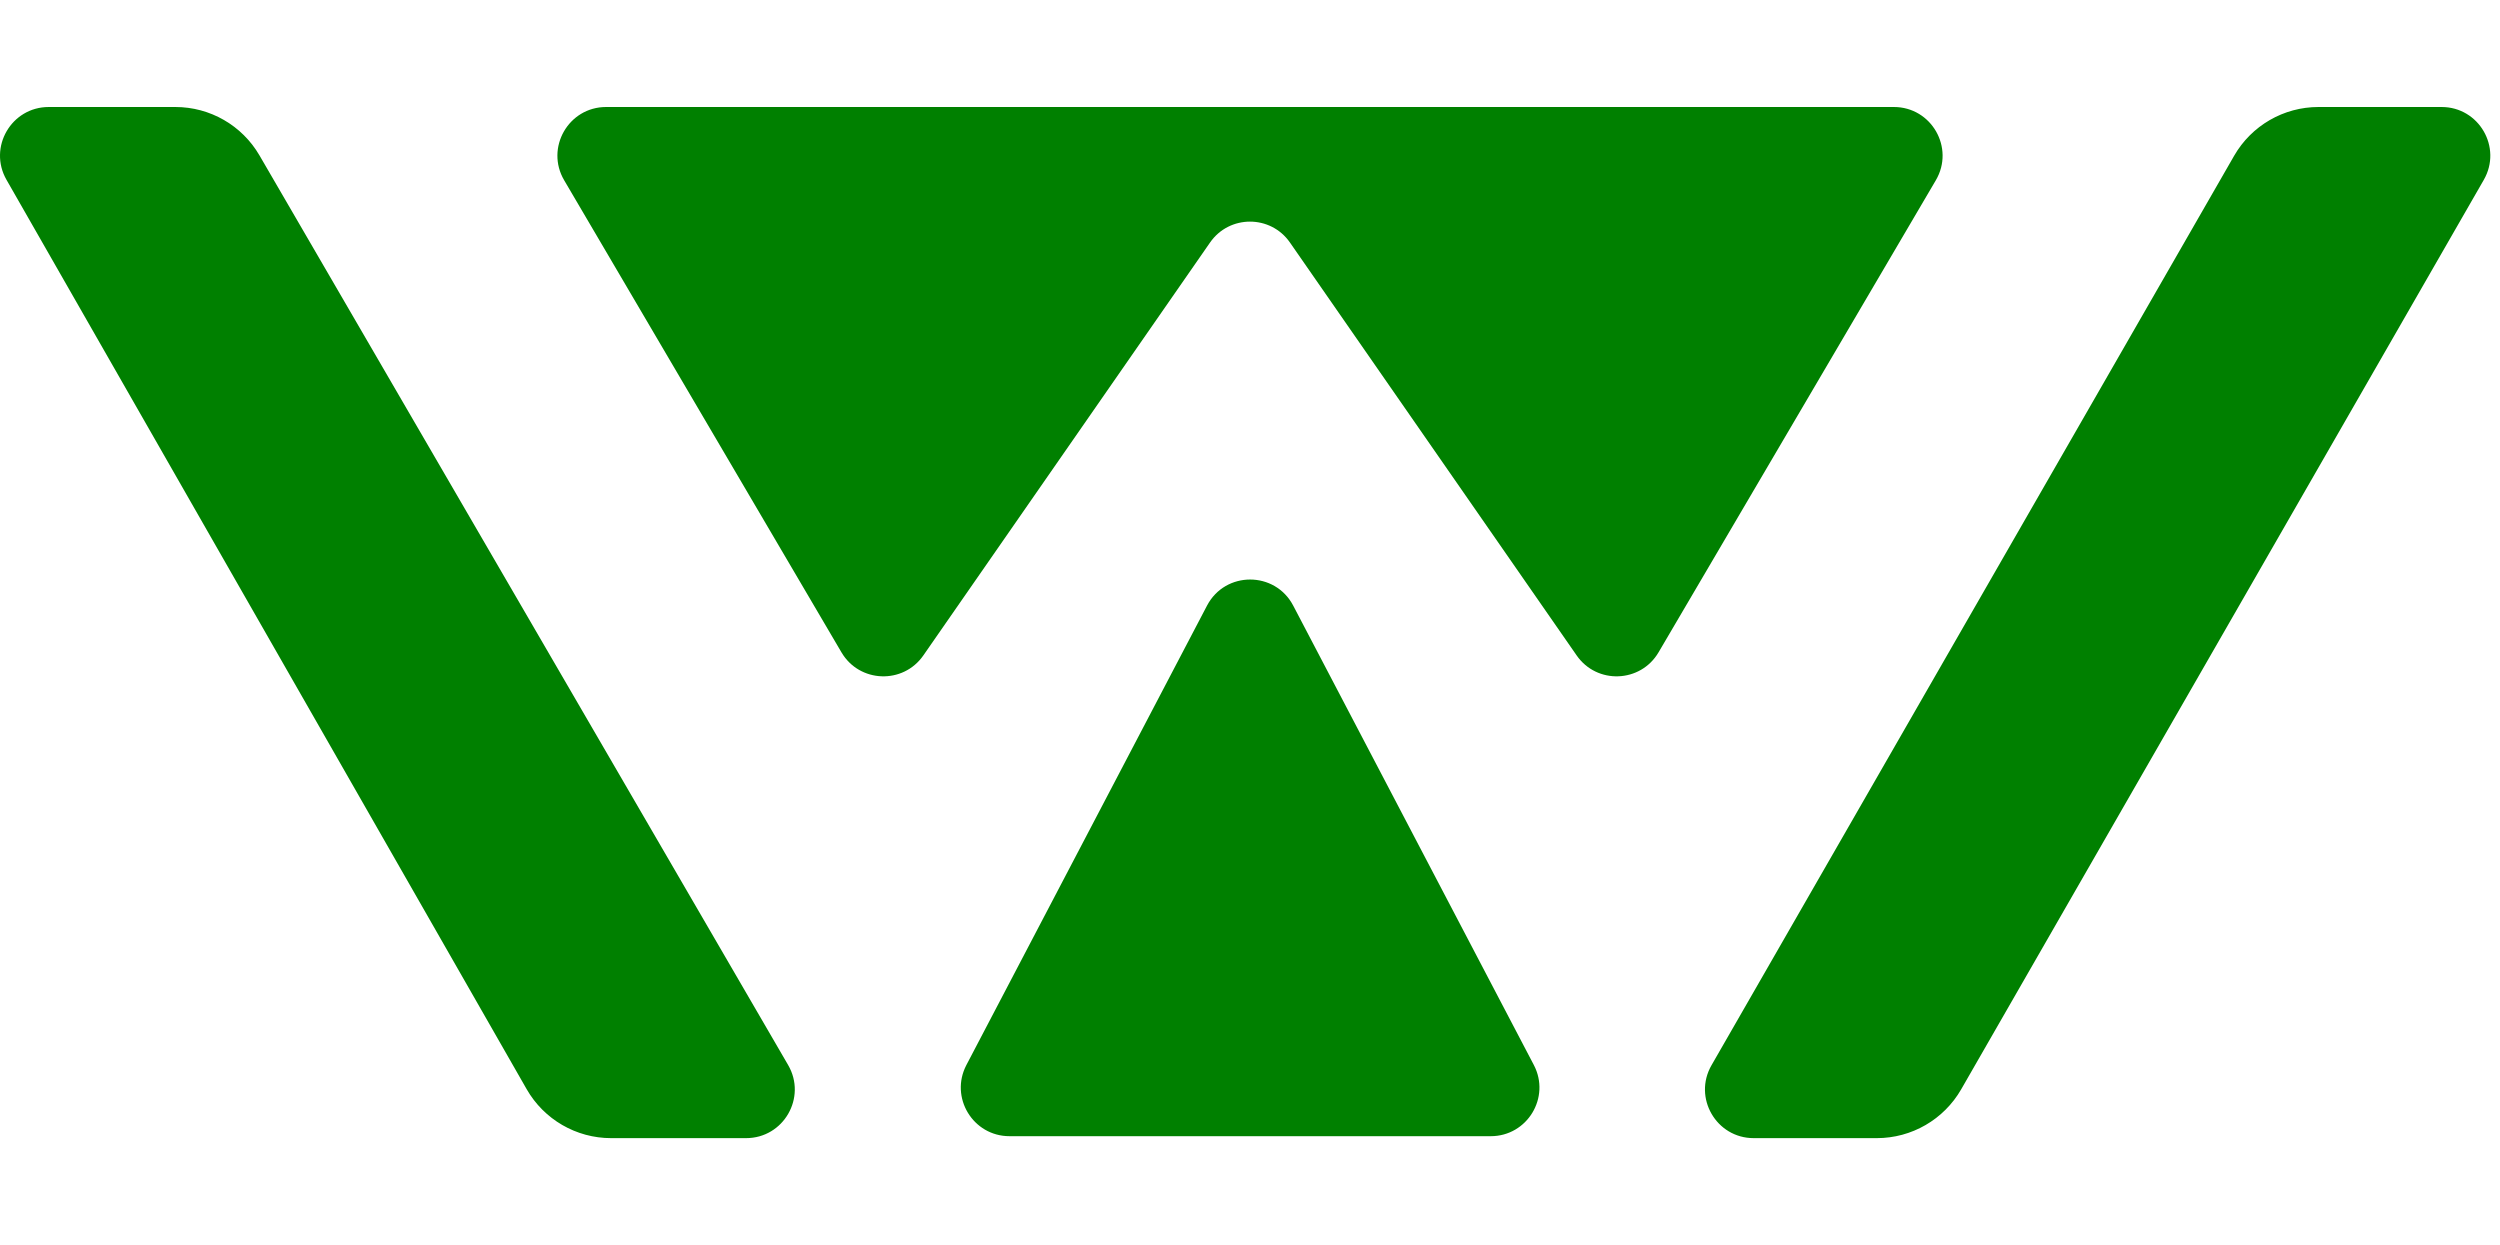 <svg width="257" height="128" viewBox="0 0 257 128" fill="none" xmlns="http://www.w3.org/2000/svg">
<path fill-rule="evenodd" clip-rule="evenodd" d="M54.139 111.965L0.667 18.483C-1.239 15.149 1.167 11 5.007 11H18.028C21.591 11 24.884 12.895 26.674 15.975L81.021 109.488C82.959 112.821 80.554 117 76.698 117H62.819C59.232 117 55.92 115.079 54.139 111.965ZM86.501 67.059L57.997 18.532C56.039 15.199 58.442 11 62.308 11H194.692C198.558 11 200.961 15.199 199.003 18.532L170.499 67.059C168.65 70.207 164.162 70.377 162.081 67.379L132.607 24.932C130.618 22.067 126.382 22.067 124.393 24.932L94.919 67.379C92.838 70.377 88.35 70.207 86.501 67.059ZM229.666 16.018L175.942 109.509C174.027 112.842 176.433 117 180.277 117H192.939C196.519 117 199.826 115.086 201.61 111.982L255.333 18.491C257.248 15.158 254.842 11 250.997 11H238.337C234.757 11 231.45 12.914 229.666 16.018ZM157.678 109.48L132.941 62.256C131.07 58.683 125.955 58.683 124.083 62.256L99.347 109.48C97.603 112.809 100.017 116.8 103.776 116.8H153.249C157.007 116.8 159.422 112.809 157.678 109.48Z" fill="green"/>
</svg>
